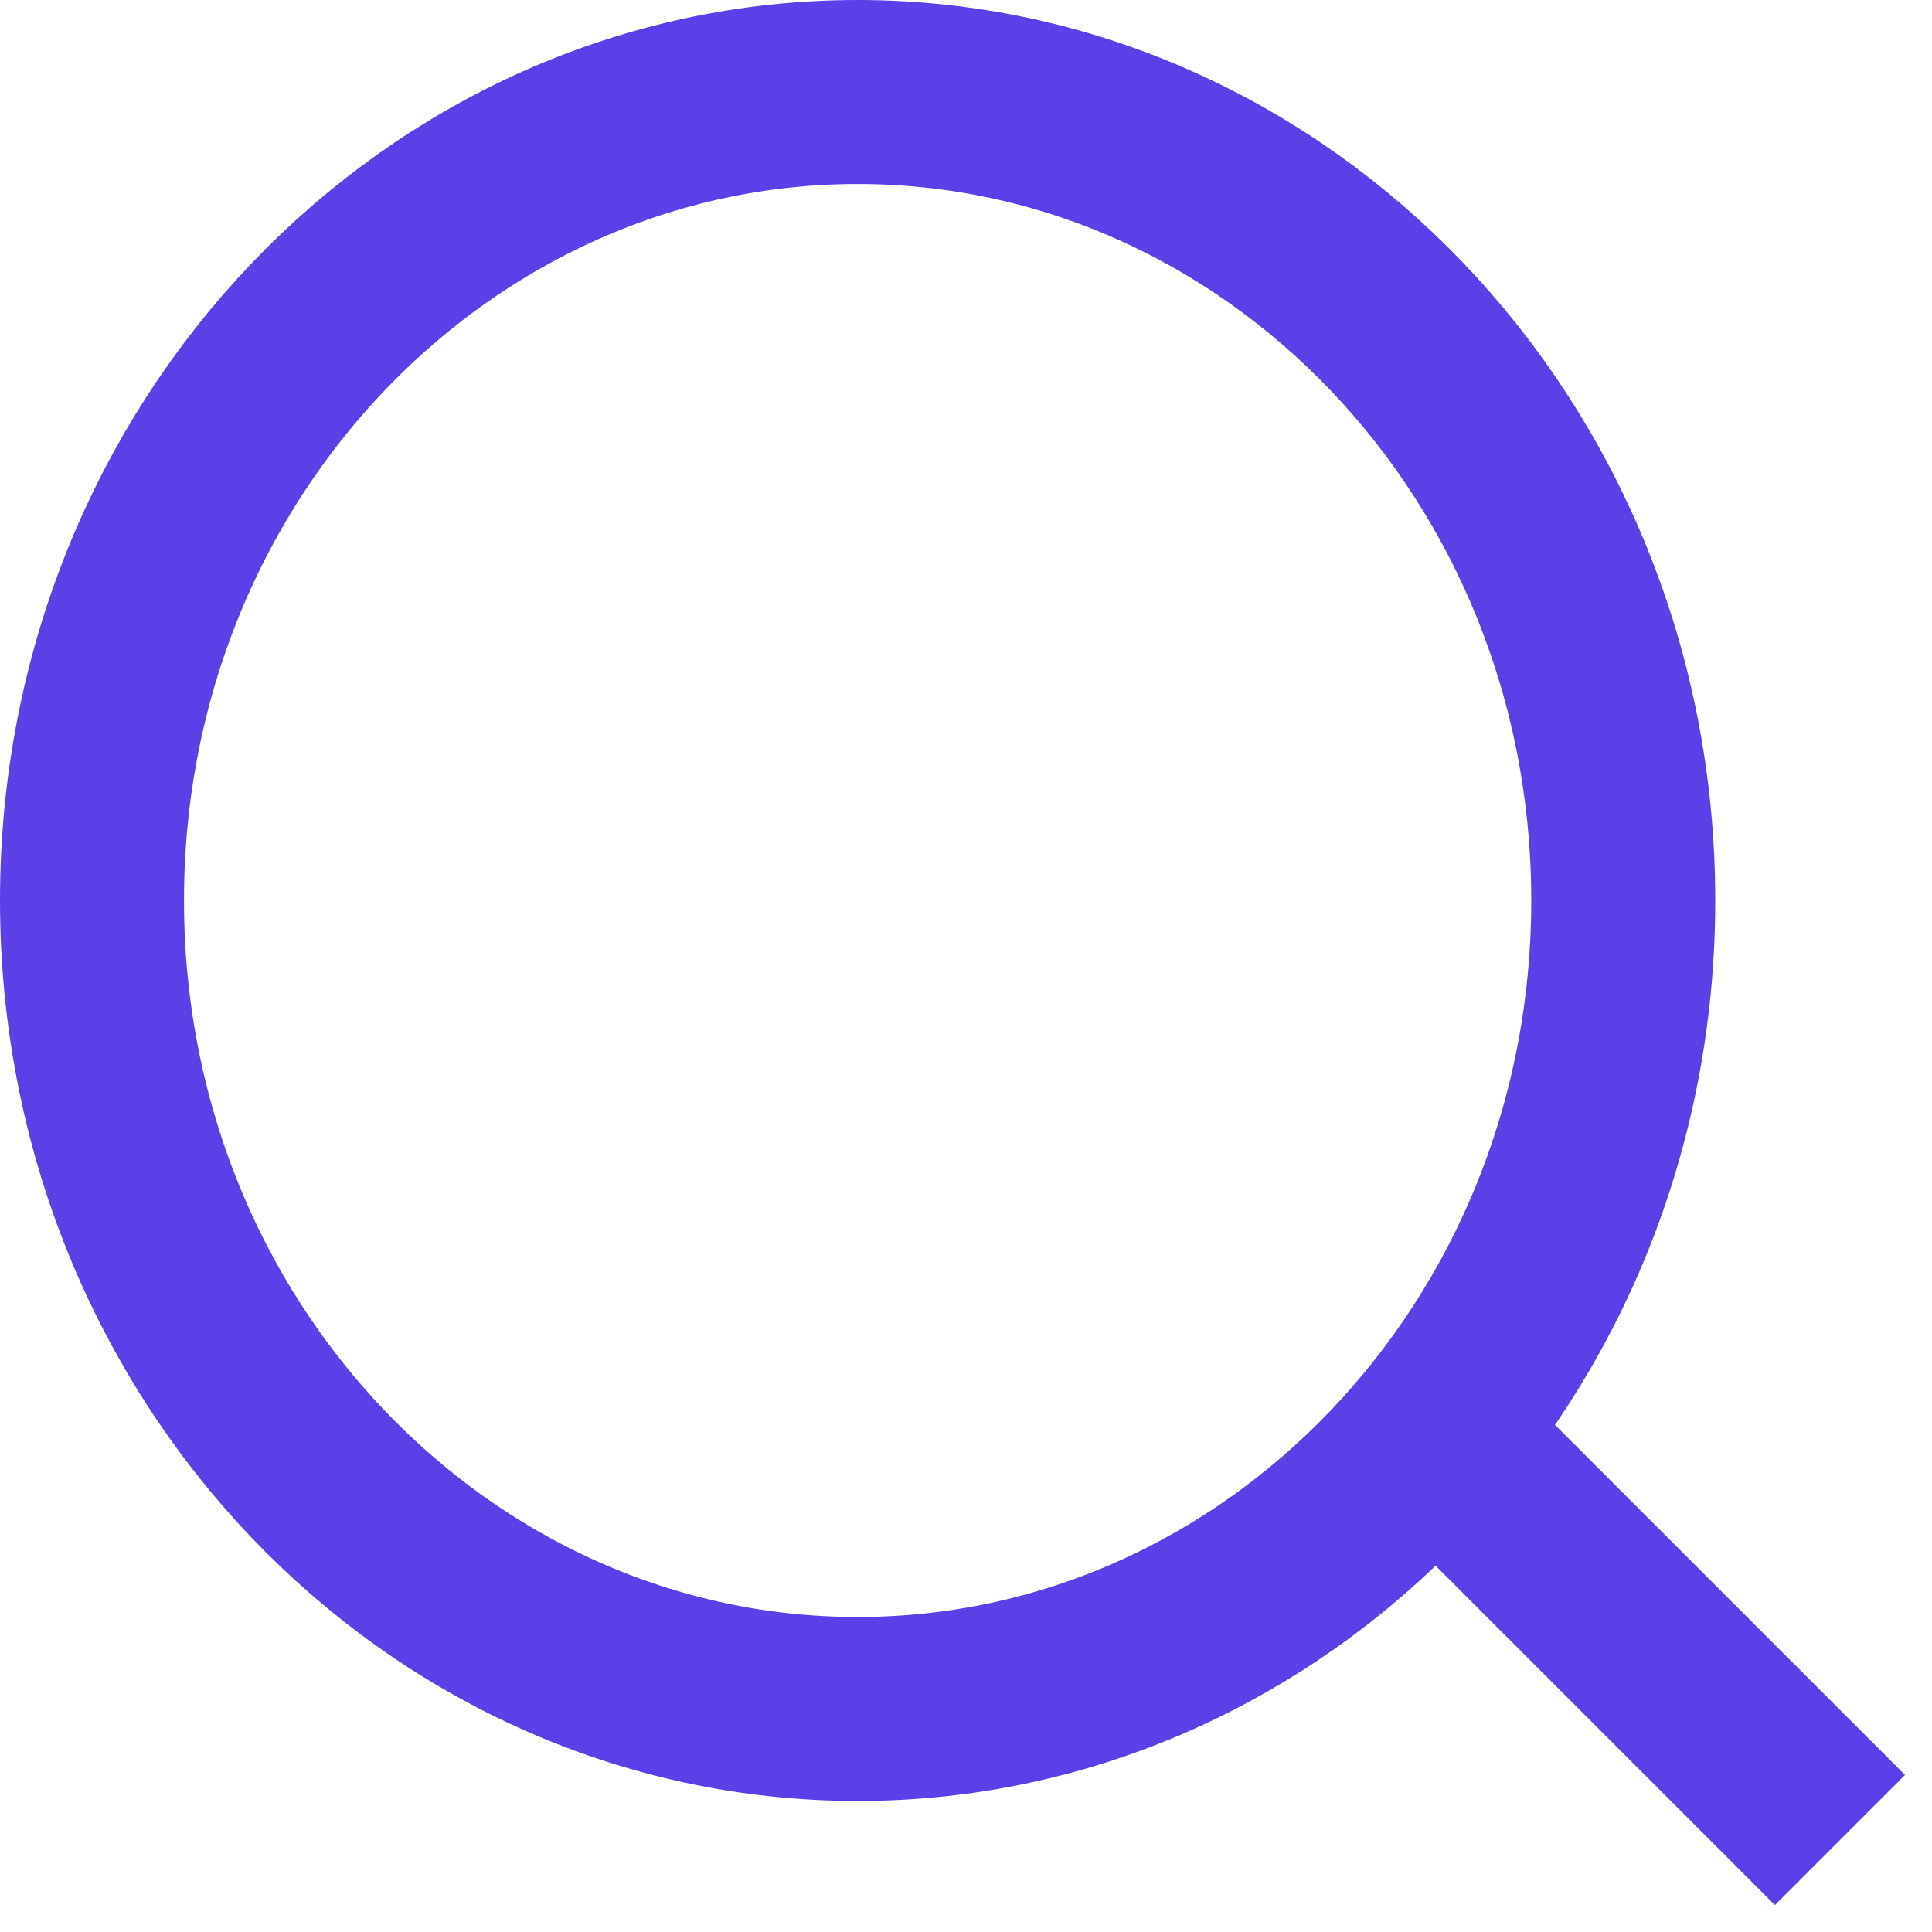 <svg width="21" height="21" viewBox="0 0 21 21" fill="none" xmlns="http://www.w3.org/2000/svg">
    <path d="M17.644 9.788C17.644 14.688 13.873 18.576 9.322 18.576C4.771 18.576 1 14.688 1 9.788C1 4.888 4.771 1 9.322 1C13.873 1 17.644 4.888 17.644 9.788Z" stroke="#5D3FE8" stroke-width="2"/>
    <path d="M15.381 15.381L20 20" stroke="#5D3FE8" stroke-width="2"/>
</svg>

